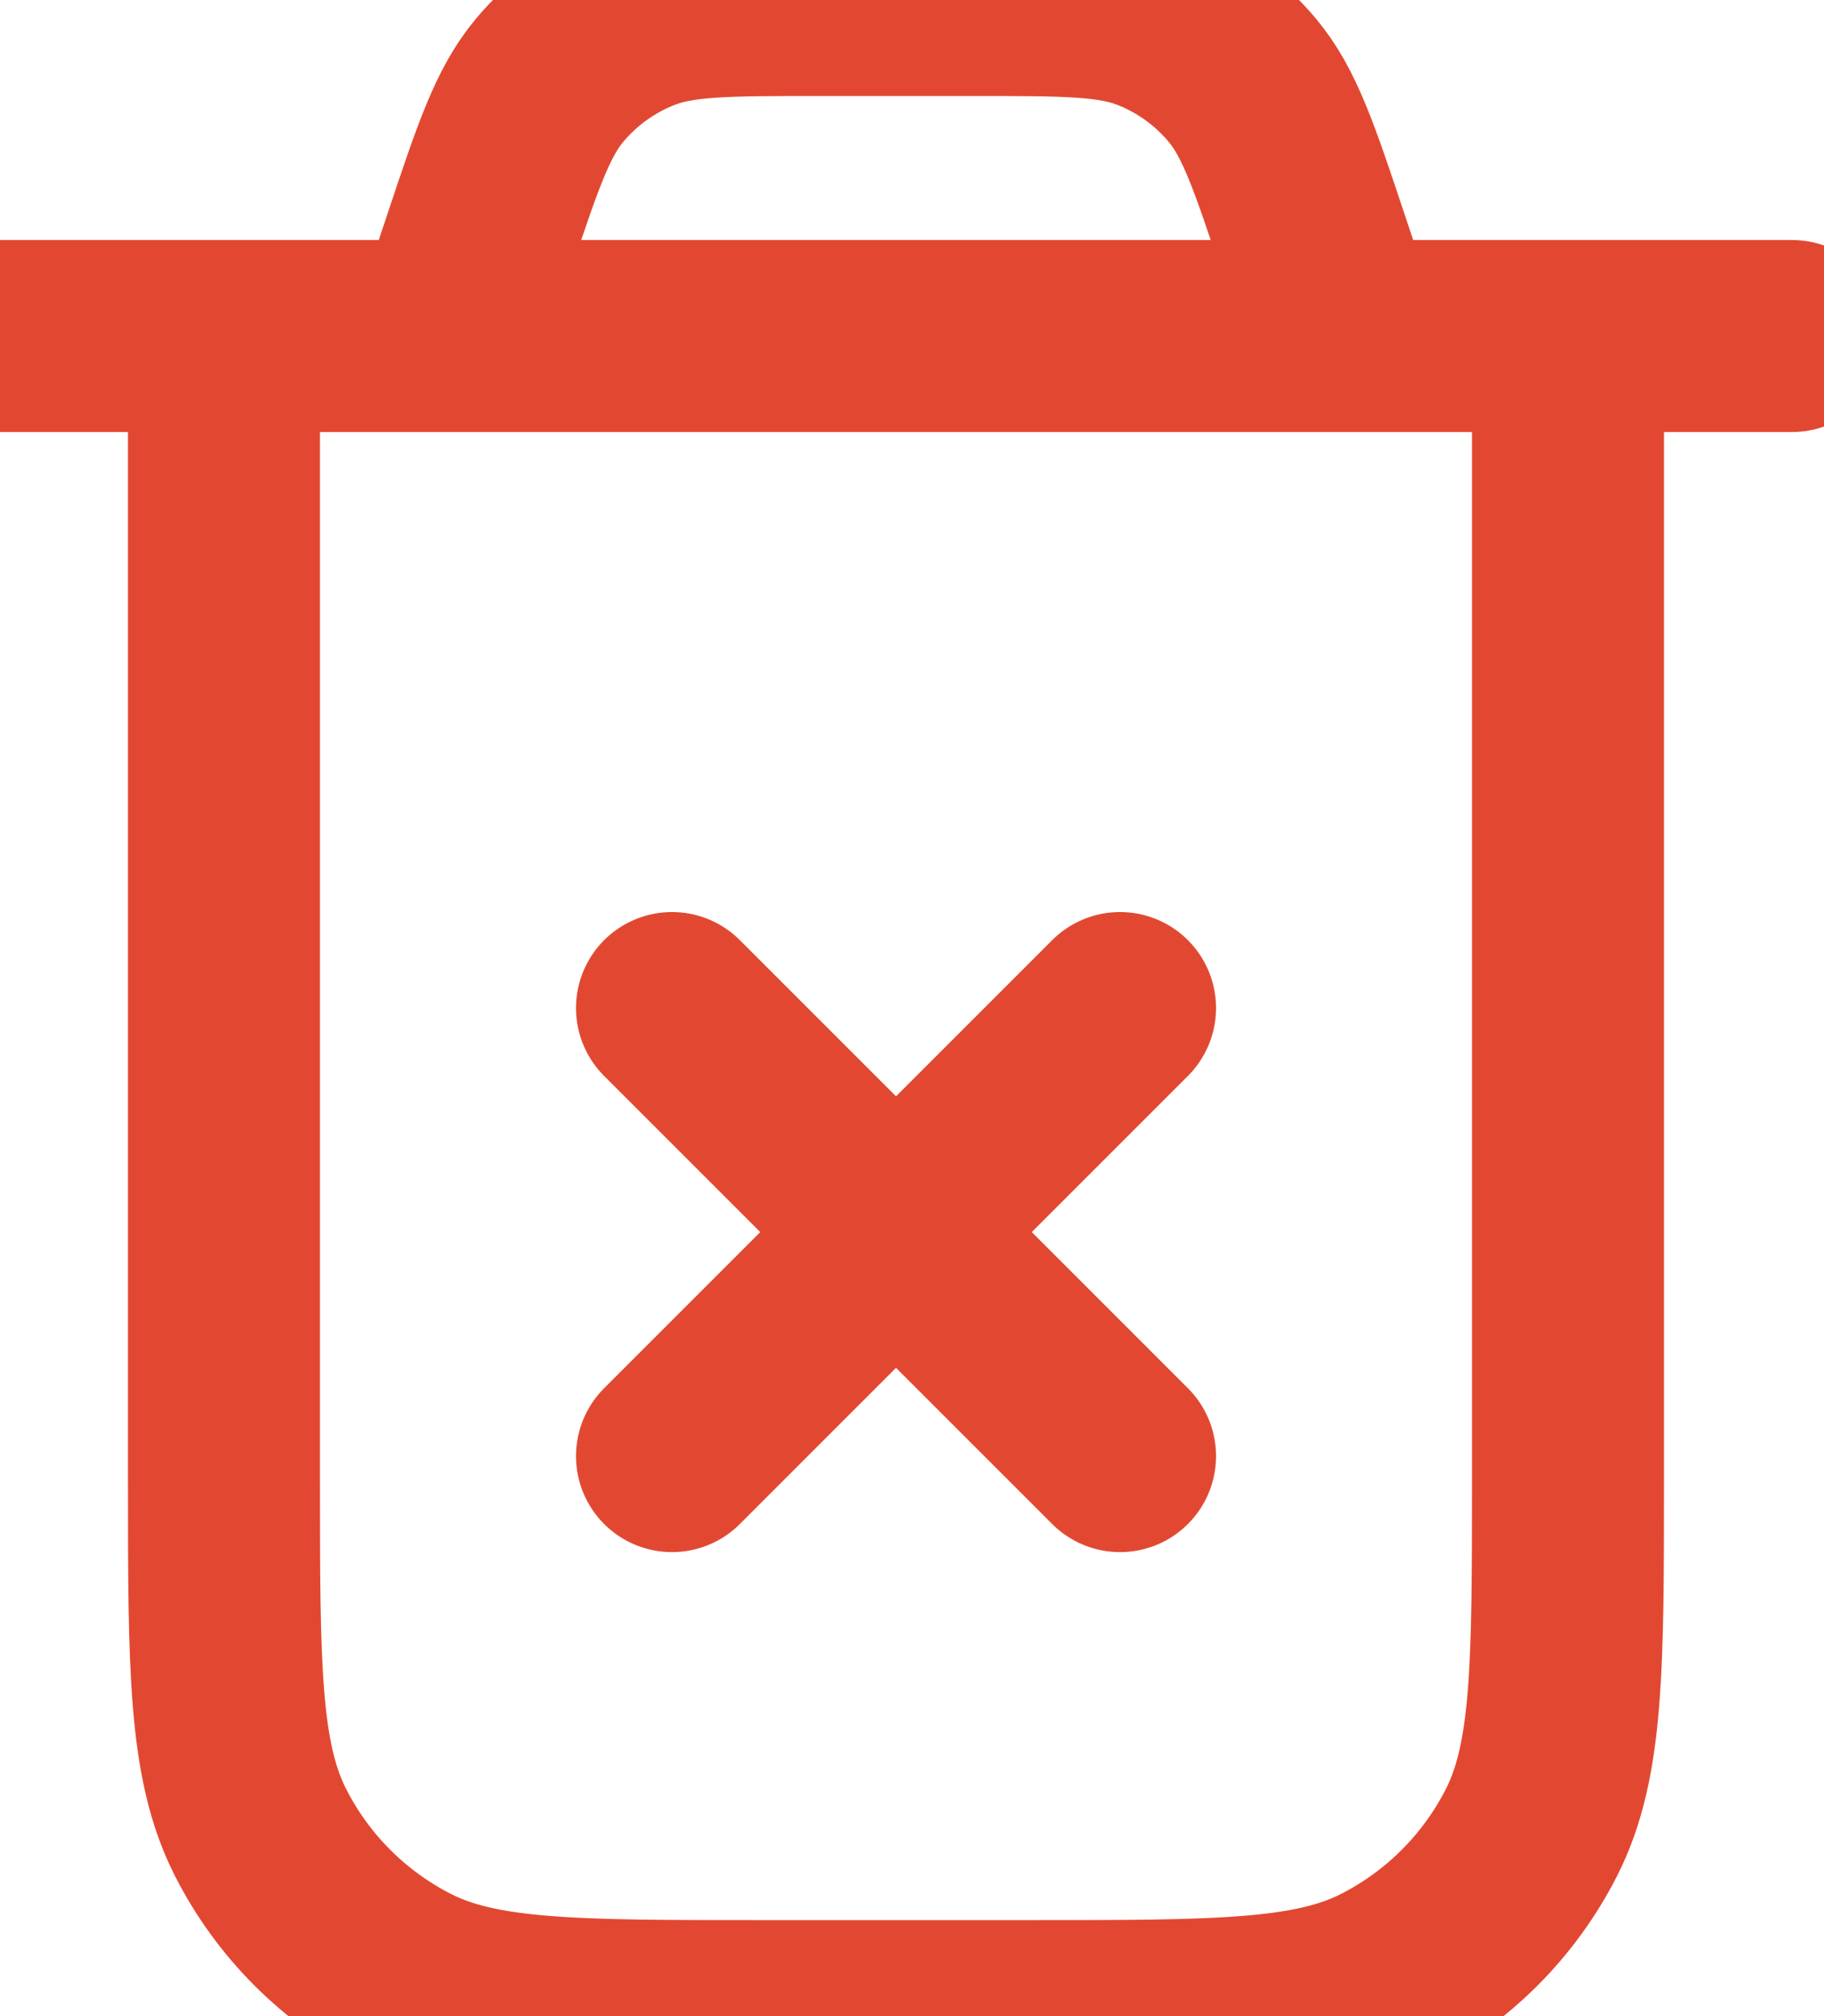 <svg width="19" height="21" viewBox="0 0 19 21" fill="none" xmlns="http://www.w3.org/2000/svg">
<g clip-path="url(#clip0_223_44)">
<path d="M7 10.5L11.667 15.167M11.667 10.5L7 15.167M0 3.5H18.667M14 3.5L13.684 2.553C13.378 1.635 13.225 1.176 12.941 0.836C12.691 0.537 12.369 0.305 12.006 0.162C11.594 1.39077e-07 11.11 0 10.143 0H8.524C7.556 0 7.073 1.39077e-07 6.661 0.162C6.298 0.305 5.976 0.537 5.725 0.836C5.441 1.176 5.288 1.635 4.982 2.553L4.667 3.5M16.333 3.5V15.4C16.333 17.36 16.333 18.34 15.952 19.089C15.616 19.748 15.081 20.283 14.422 20.619C13.674 21 12.694 21 10.733 21H7.933C5.973 21 4.993 21 4.244 20.619C3.586 20.283 3.05 19.748 2.715 19.089C2.333 18.34 2.333 17.36 2.333 15.4V3.5" stroke="#E24831" stroke-width="2" stroke-linecap="round" stroke-linejoin="round"/>
</g>
<defs>
<clipPath id="clip0_223_44">
<rect width="19" height="21" fill="white"/>
</clipPath>
</defs>
</svg>
